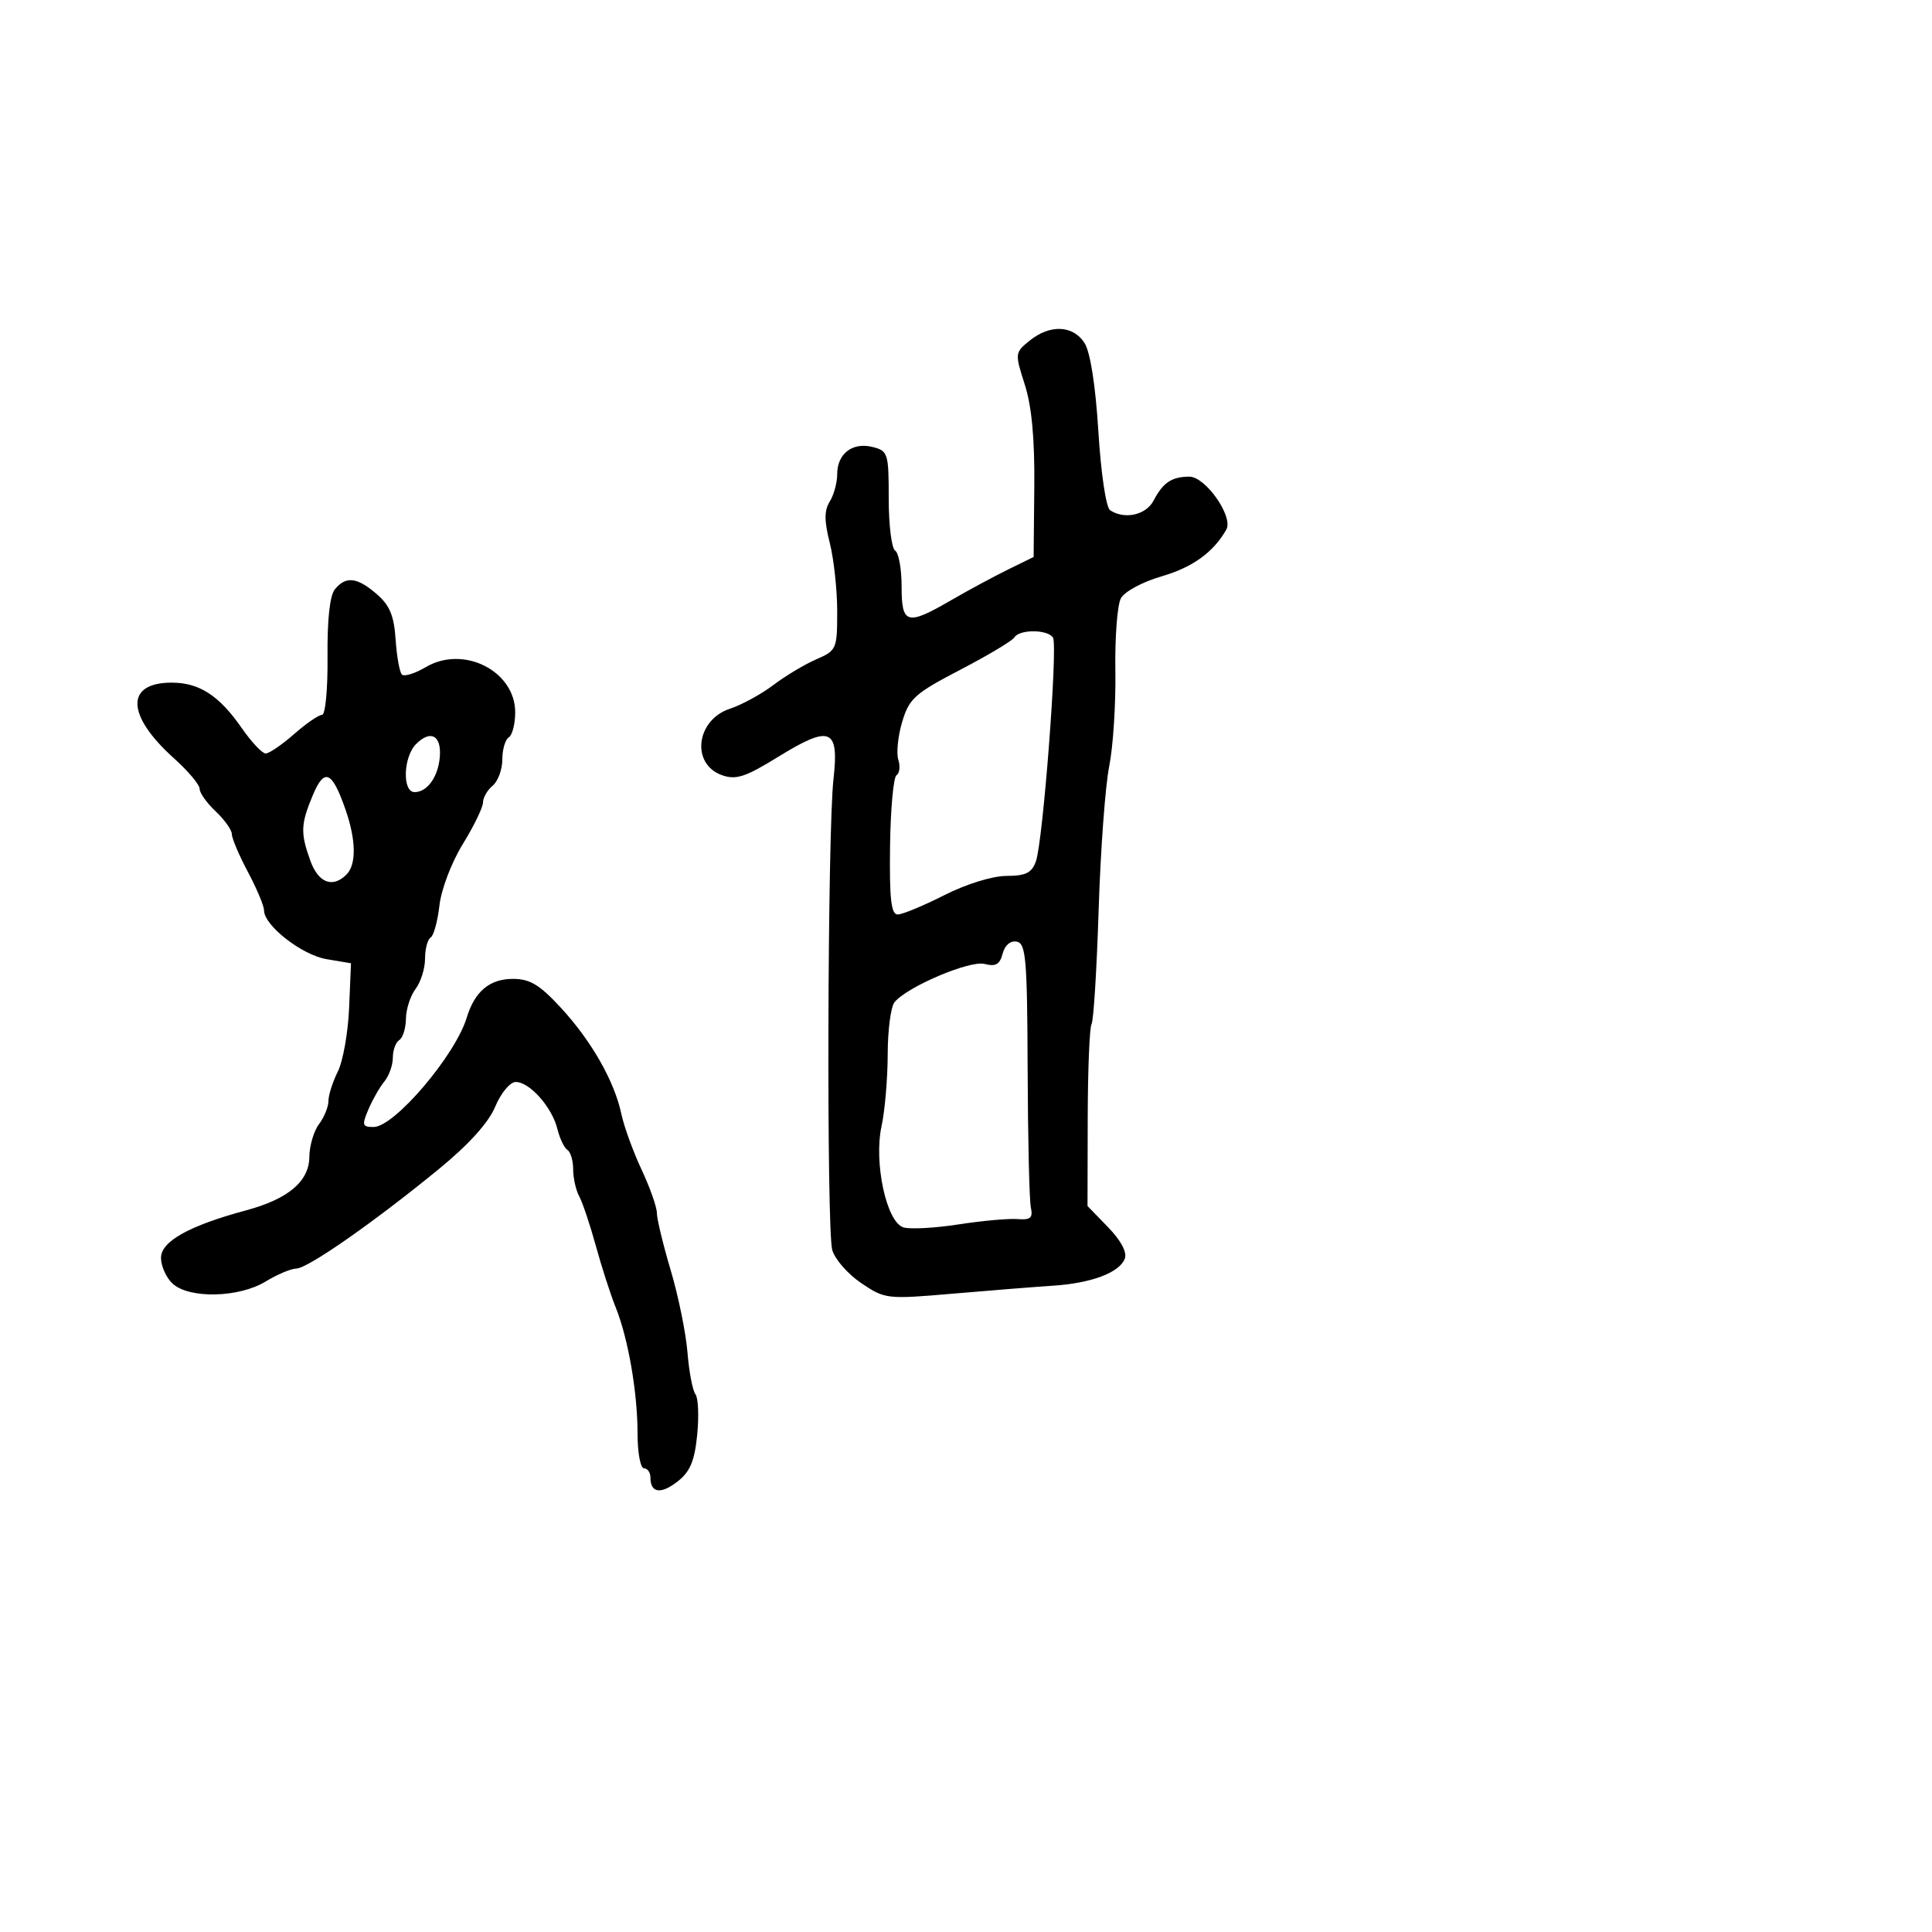 <svg xmlns="http://www.w3.org/2000/svg" width="300" height="300" viewBox="0 0 300 300" version="1.1">
	<path d="M 159.885 52.892 C 157.583 54.756, 157.572 54.856, 159.130 59.726 C 160.209 63.102, 160.677 68.127, 160.605 75.579 L 160.500 86.489 156.500 88.450 C 154.300 89.529, 150.333 91.669, 147.684 93.206 C 140.818 97.189, 140 96.960, 140 91.059 C 140 88.341, 139.550 85.840, 139 85.500 C 138.450 85.160, 138 81.542, 138 77.460 C 138 70.367, 137.889 70.010, 135.487 69.407 C 132.366 68.624, 130 70.448, 130 73.636 C 130 74.951, 129.481 76.858, 128.846 77.875 C 127.975 79.270, 127.975 80.842, 128.846 84.304 C 129.481 86.824, 130 91.605, 130 94.929 C 130 100.793, 129.903 101.015, 126.750 102.381 C 124.963 103.155, 121.965 104.950, 120.089 106.370 C 118.212 107.790, 115.175 109.447, 113.338 110.053 C 108.067 111.793, 107.258 118.663, 112.124 120.375 C 114.293 121.137, 115.747 120.661, 120.829 117.525 C 128.938 112.520, 130.317 113.074, 129.423 120.980 C 128.489 129.237, 128.328 190.887, 129.232 194.101 C 129.634 195.532, 131.659 197.845, 133.732 199.241 C 137.427 201.731, 137.702 201.763, 148 200.876 C 153.775 200.378, 160.750 199.824, 163.500 199.644 C 169.474 199.253, 173.826 197.617, 174.658 195.449 C 175.039 194.457, 174.073 192.639, 172.067 190.569 L 168.869 187.269 168.900 173.595 C 168.917 166.074, 169.187 159.507, 169.498 159.003 C 169.810 158.498, 170.304 150.529, 170.597 141.293 C 170.889 132.057, 171.626 122.025, 172.235 119 C 172.844 115.975, 173.275 109.290, 173.193 104.144 C 173.111 98.998, 173.494 93.945, 174.046 92.915 C 174.609 91.863, 177.383 90.363, 180.376 89.493 C 185.192 88.093, 188.422 85.758, 190.422 82.232 C 191.555 80.232, 187.190 73.998, 184.668 74.015 C 181.923 74.035, 180.604 74.922, 179.115 77.750 C 177.940 79.980, 174.626 80.711, 172.384 79.235 C 171.746 78.815, 170.963 73.573, 170.555 67 C 170.108 59.797, 169.302 54.659, 168.398 53.250 C 166.625 50.488, 163.040 50.337, 159.885 52.892 M 52.009 91.489 C 51.214 92.447, 50.804 96.190, 50.859 101.989 C 50.906 106.986, 50.526 111, 50.007 111 C 49.491 111, 47.532 112.350, 45.653 114 C 43.774 115.650, 41.794 117, 41.254 117 C 40.714 117, 39.039 115.221, 37.533 113.047 C 34.038 108.004, 30.945 106, 26.658 106 C 19.432 106, 19.588 111.084, 27.020 117.755 C 29.209 119.720, 31 121.851, 31 122.490 C 31 123.129, 32.125 124.708, 33.500 126 C 34.875 127.292, 36 128.878, 36 129.525 C 36 130.173, 37.125 132.818, 38.500 135.404 C 39.875 137.990, 41 140.673, 41 141.366 C 41 143.712, 46.876 148.294, 50.713 148.939 L 54.500 149.576 54.210 156.515 C 54.051 160.331, 53.263 164.771, 52.460 166.381 C 51.657 167.990, 51 170.052, 51 170.963 C 51 171.873, 50.339 173.491, 49.532 174.559 C 48.724 175.626, 48.049 177.932, 48.032 179.682 C 47.994 183.449, 44.746 186.184, 38.222 187.940 C 29.381 190.321, 25 192.763, 25 195.309 C 25 196.619, 25.823 198.435, 26.829 199.345 C 29.422 201.692, 37.116 201.509, 41.226 199.004 C 43.027 197.906, 45.175 196.998, 46 196.986 C 47.781 196.961, 58.004 189.830, 68.066 181.596 C 72.770 177.746, 75.841 174.357, 76.890 171.856 C 77.785 169.725, 79.200 168.016, 80.076 168.010 C 82.224 167.996, 85.703 171.899, 86.537 175.259 C 86.913 176.777, 87.622 178.266, 88.111 178.568 C 88.600 178.871, 89 180.223, 89 181.573 C 89 182.923, 89.424 184.809, 89.941 185.764 C 90.459 186.719, 91.626 190.200, 92.535 193.500 C 93.444 196.800, 94.824 201.075, 95.601 203 C 97.545 207.817, 99 216.223, 99 222.636 C 99 225.586, 99.450 228, 100 228 C 100.550 228, 101 228.648, 101 229.441 C 101 231.854, 102.635 232.075, 105.252 230.016 C 107.166 228.511, 107.860 226.842, 108.261 222.780 C 108.548 219.876, 108.426 217.050, 107.990 216.500 C 107.554 215.950, 106.997 213.025, 106.751 210 C 106.505 206.975, 105.335 201.243, 104.152 197.263 C 102.968 193.282, 102 189.276, 102 188.359 C 102 187.443, 100.926 184.400, 99.613 181.596 C 98.301 178.793, 96.896 174.925, 96.491 173 C 95.422 167.922, 91.860 161.656, 87.110 156.504 C 83.789 152.901, 82.294 152, 79.634 152 C 76.040 152, 73.701 153.962, 72.481 158 C 70.706 163.877, 61.239 175, 58.013 175 C 56.246 175, 56.164 174.716, 57.215 172.250 C 57.859 170.738, 58.975 168.790, 59.693 167.921 C 60.412 167.053, 61 165.392, 61 164.230 C 61 163.069, 61.450 161.840, 62 161.500 C 62.550 161.160, 63.014 159.671, 63.032 158.191 C 63.049 156.711, 63.724 154.626, 64.532 153.559 C 65.339 152.491, 66 150.380, 66 148.868 C 66 147.355, 66.390 145.877, 66.867 145.582 C 67.344 145.287, 67.960 143.044, 68.236 140.597 C 68.518 138.098, 70.110 133.917, 71.869 131.059 C 73.591 128.260, 75 125.357, 75 124.607 C 75 123.858, 75.675 122.685, 76.500 122 C 77.325 121.315, 78 119.487, 78 117.937 C 78 116.386, 78.450 114.840, 79 114.500 C 79.550 114.160, 80 112.412, 80 110.615 C 80 104.189, 71.976 100.129, 66.117 103.590 C 64.437 104.583, 62.766 105.100, 62.406 104.739 C 62.045 104.378, 61.607 101.927, 61.431 99.292 C 61.186 95.603, 60.511 93.982, 58.500 92.250 C 55.453 89.625, 53.724 89.422, 52.009 91.489 M 157.518 98.971 C 157.188 99.504, 153.403 101.770, 149.107 104.005 C 142.058 107.673, 141.179 108.460, 140.095 112.079 C 139.434 114.284, 139.161 116.931, 139.487 117.960 C 139.814 118.989, 139.690 120.074, 139.211 120.370 C 138.732 120.666, 138.280 125.653, 138.206 131.454 C 138.103 139.602, 138.373 142, 139.395 142 C 140.123 142, 143.369 140.656, 146.609 139.013 C 150.023 137.281, 154.087 136.020, 156.275 136.013 C 159.278 136.003, 160.214 135.540, 160.854 133.750 C 161.961 130.656, 164.282 100.265, 163.508 99.012 C 162.710 97.721, 158.309 97.691, 157.518 98.971 M 64.616 115.527 C 62.612 117.530, 62.438 123, 64.378 123 C 66.368 123, 68.069 120.592, 68.300 117.447 C 68.539 114.180, 66.846 113.297, 64.616 115.527 M 48.568 123.491 C 46.684 128, 46.636 129.350, 48.201 133.679 C 49.438 137.099, 51.659 137.941, 53.800 135.800 C 55.357 134.243, 55.302 130.453, 53.653 125.718 C 51.557 119.699, 50.370 119.179, 48.568 123.491 M 155.688 148.084 C 155.250 149.759, 154.602 150.129, 152.893 149.682 C 150.604 149.084, 140.915 153.193, 138.905 155.615 C 138.325 156.313, 137.847 159.948, 137.842 163.692 C 137.837 167.436, 137.408 172.459, 136.889 174.853 C 135.658 180.531, 137.643 189.752, 140.276 190.588 C 141.276 190.905, 145.111 190.700, 148.797 190.131 C 152.484 189.562, 156.625 189.188, 158 189.299 C 160.021 189.461, 160.418 189.117, 160.070 187.500 C 159.833 186.400, 159.608 176.732, 159.570 166.016 C 159.508 148.882, 159.304 146.493, 157.879 146.217 C 156.899 146.027, 156.033 146.765, 155.688 148.084" stroke="none" fill="black" fill-rule="evenodd"/>
</svg>